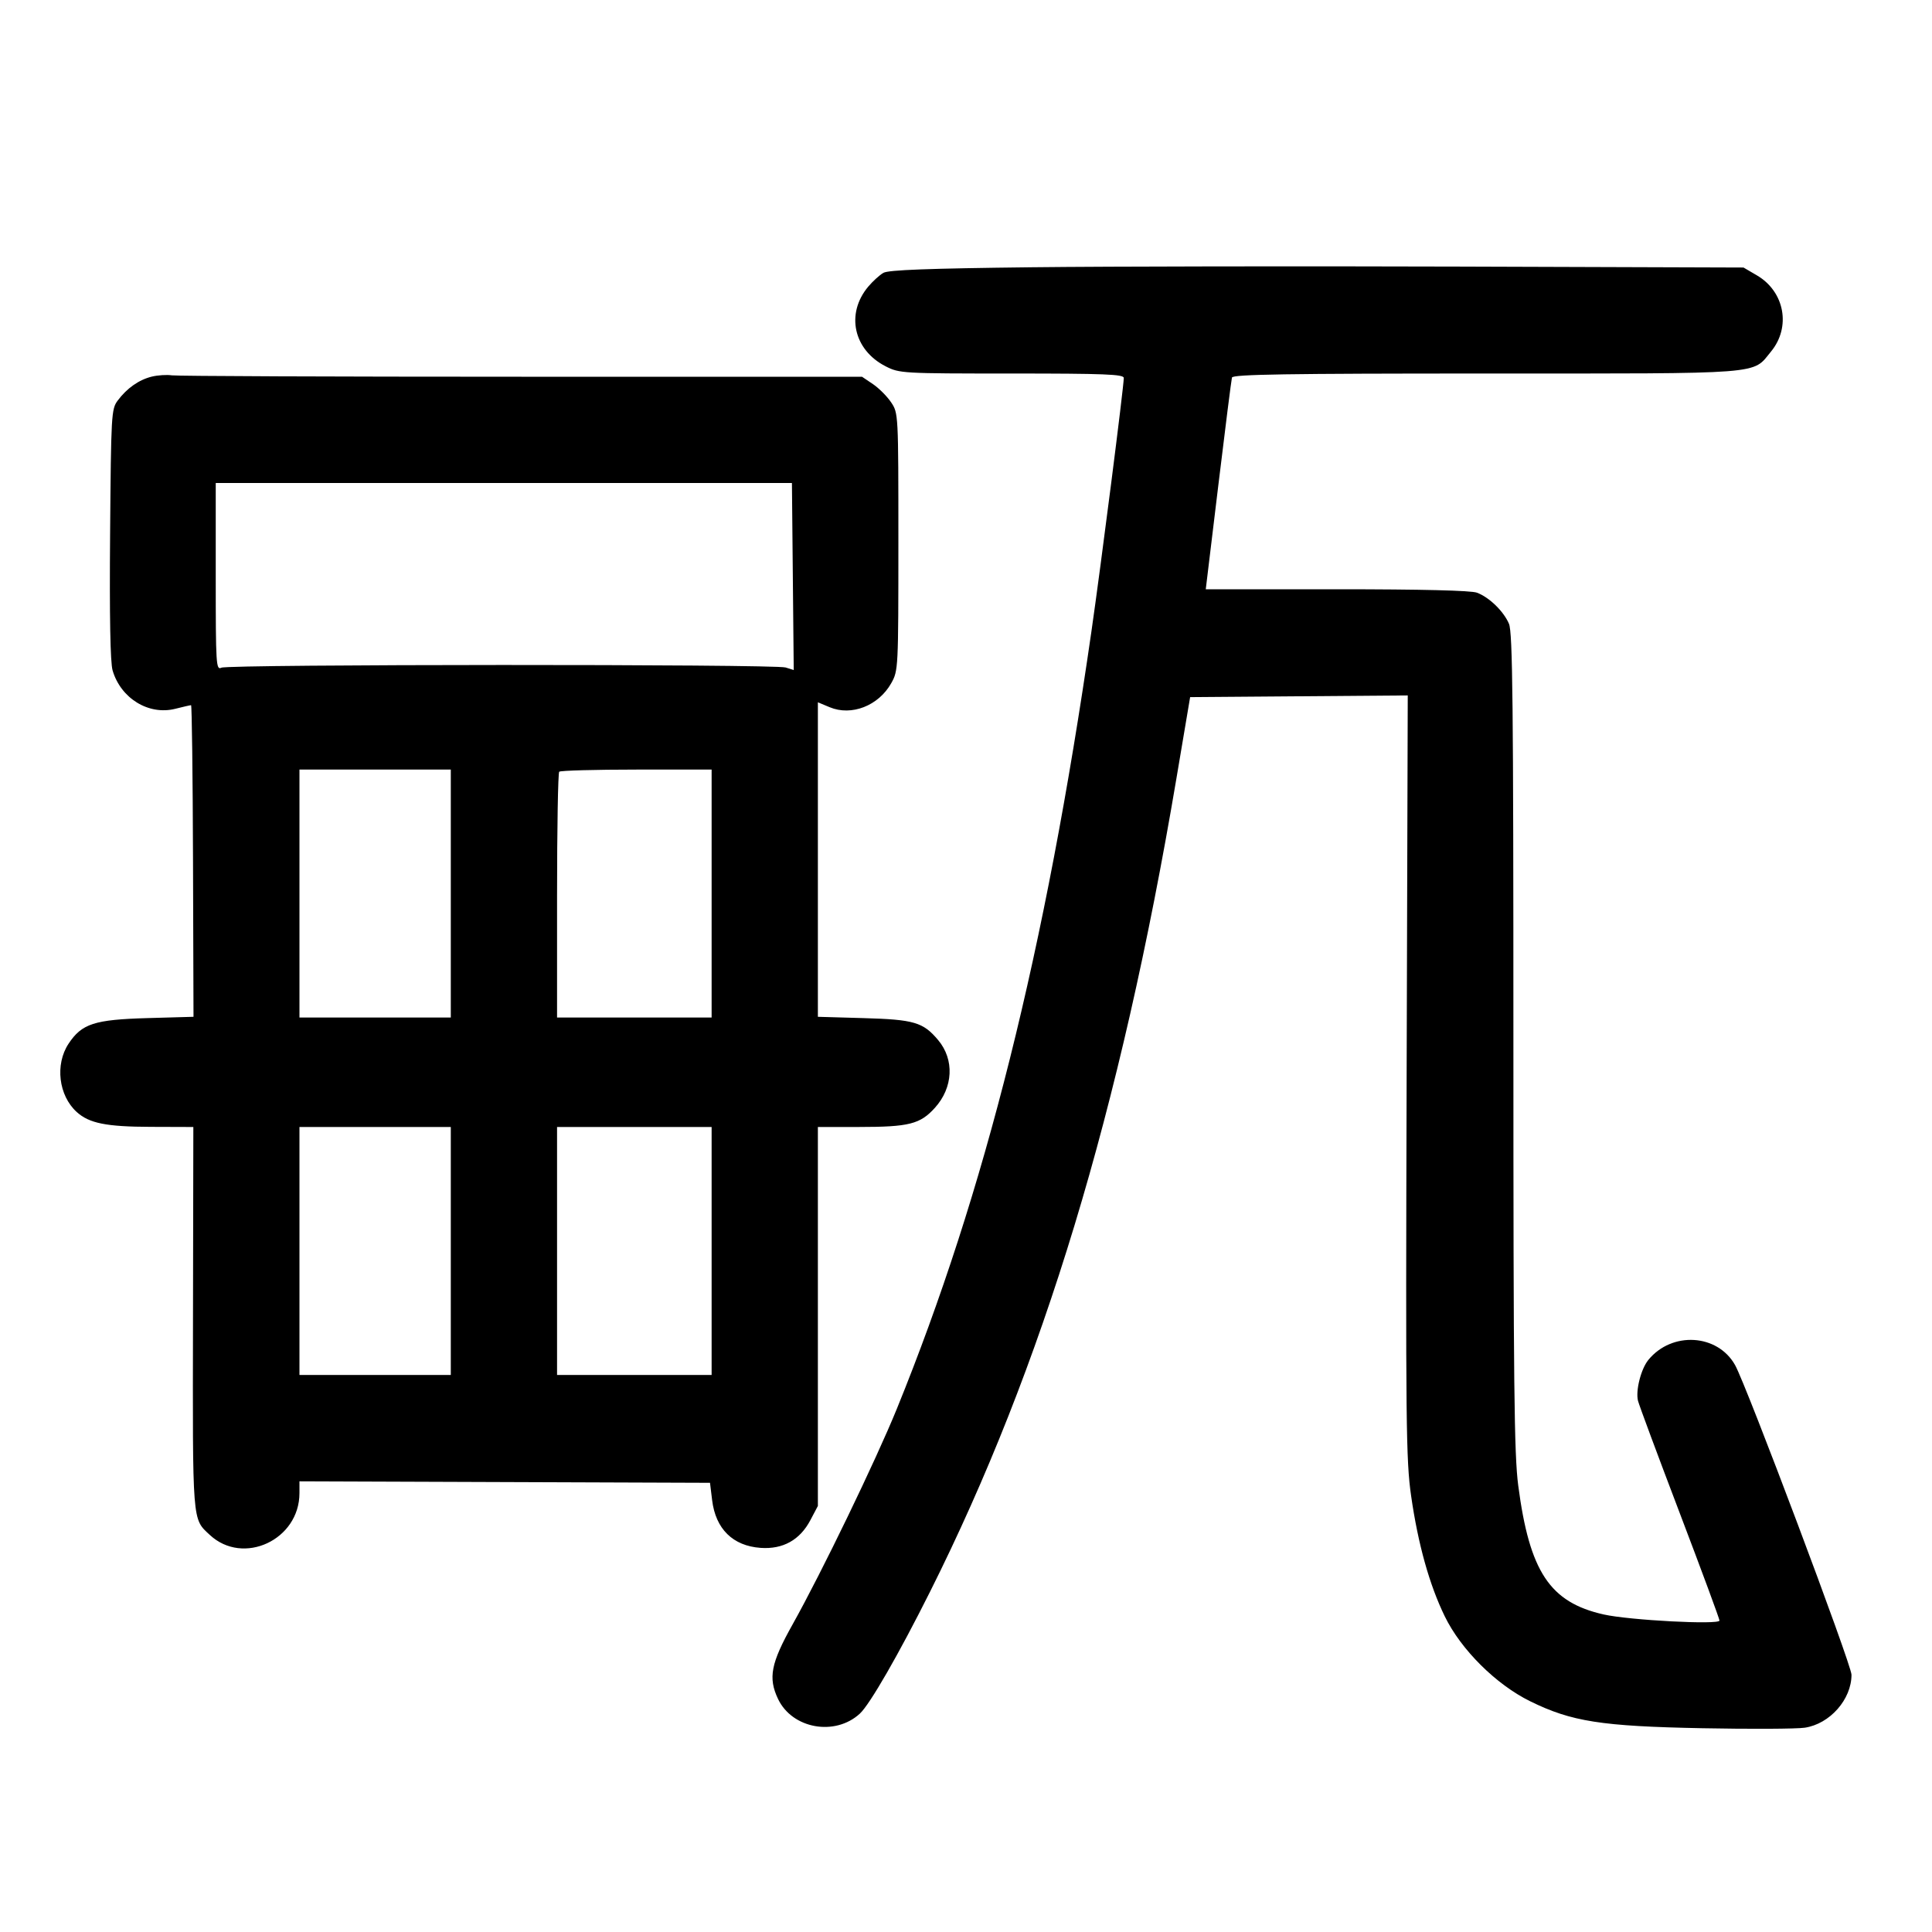 <svg width="1000" height="1000" viewBox="0 0 1000 1000" version="1.1" id="svg5" sodipodi:docname="叮.svg" inkscape:version="1.3 (0e150ed6c4, 2023-07-21)" xml:space="preserve" xmlns:inkscape="http://www.inkscape.org/namespaces/inkscape" xmlns:sodipodi="http://sodipodi.sourceforge.net/DTD/sodipodi-0.dtd" xmlns="http://www.w3.org/2000/svg" xmlns:svg="http://www.w3.org/2000/svg"><path d="M534.167 138.333 C 480.598 138.942,459.871 139.718,457.263 141.212 C 455.299 142.338,451.766 145.548,449.410 148.348 C 437.660 162.312,441.738 181.086,458.367 189.583 C 465.562 193.260,466.844 193.333,523.686 193.333 C 571.646 193.333,581.667 193.728,581.667 195.615 C 581.667 200.144,569.897 292.329,564.891 327.013 C 541.027 492.341,509.772 617.189,464.215 729.167 C 453.319 755.948,425.278 813.945,410.244 840.795 C 398.993 860.889,397.518 868.433,402.705 879.364 C 410.040 894.821,432.195 898.806,445.047 886.980 C 450.230 882.211,465.094 856.403,481.352 823.946 C 539.827 707.203,579.891 574.982,608.893 403.031 L 616.010 360.833 672.329 360.394 L 728.649 359.955 728.074 557.061 C 727.549 737.510,727.745 755.873,730.404 774.354 C 733.994 799.306,739.870 820.322,747.817 836.630 C 756.220 853.873,774.344 871.889,792.034 880.583 C 813.445 891.106,828.814 893.511,881.153 894.527 C 906.079 895.011,929.923 894.890,934.140 894.258 C 947.132 892.310,958.333 879.620,958.333 866.852 C 958.333 861.647,903.978 717.067,898.068 706.551 C 888.986 690.391,865.389 688.987,853.192 703.881 C 849.361 708.559,846.508 719.824,847.827 725.066 C 848.394 727.321,858.115 753.469,869.429 783.172 C 880.743 812.875,890.000 837.904,890.000 838.790 C 890.000 841.094,843.353 838.644,830.037 835.640 C 802.179 829.357,791.681 813.508,785.835 768.910 C 783.724 752.813,783.333 716.866,783.333 539.028 C 783.333 363.737,782.947 327.323,781.039 322.863 C 778.264 316.377,770.860 309.185,764.475 306.773 C 761.440 305.626,735.822 305.000,691.941 305.000 L 624.100 305.000 630.594 251.250 C 634.166 221.688,637.345 196.563,637.658 195.417 C 638.108 193.772,665.854 193.333,769.279 193.333 C 915.082 193.333,906.775 193.974,916.669 181.970 C 927.116 169.296,923.730 150.947,909.394 142.545 L 902.441 138.470 754.970 137.985 C 673.862 137.718,574.500 137.875,534.167 138.333 M78.538 194.944 C 71.893 196.583,65.695 200.936,60.936 207.306 C 57.627 211.737,57.481 214.282,56.987 276.370 C 56.645 319.278,57.078 342.898,58.281 347.008 C 62.519 361.486,76.956 370.335,90.693 366.876 C 94.790 365.844,98.482 365.000,98.897 365.000 C 99.311 365.000,99.764 401.291,99.904 445.646 L 100.158 526.292 76.329 526.966 C 48.854 527.743,42.350 529.853,35.492 540.216 C 28.388 550.951,30.315 567.068,39.719 575.579 C 46.167 581.414,54.977 583.184,77.954 583.260 L 100.074 583.333 99.893 682.304 C 99.697 789.284,99.439 785.950,108.592 794.472 C 125.910 810.597,155.000 797.036,155.000 772.839 L 155.000 766.731 261.250 767.115 L 367.500 767.500 368.596 776.479 C 370.415 791.381,379.324 800.152,393.681 801.177 C 405.242 802.002,414.032 797.106,419.458 786.821 L 423.333 779.476 423.333 681.405 L 423.333 583.333 444.583 583.324 C 470.528 583.313,476.259 581.866,483.908 573.400 C 493.402 562.891,494.086 548.445,485.568 538.323 C 477.805 529.096,473.134 527.719,447.083 526.975 L 423.333 526.296 423.333 444.900 L 423.333 363.503 429.436 366.053 C 440.736 370.775,454.736 365.308,461.313 353.605 C 464.947 347.141,465.000 346.085,465.000 280.436 C 465.000 213.913,464.995 213.819,461.210 208.203 C 459.126 205.110,454.890 200.874,451.797 198.790 L 446.174 195.000 269.962 195.000 C 173.045 195.000,91.594 194.675,88.958 194.278 C 86.323 193.881,81.634 194.181,78.538 194.944 M410.367 298.410 L 410.833 346.821 406.667 345.494 C 401.020 343.695,118.262 343.793,114.583 345.595 C 111.840 346.939,111.667 344.146,111.667 298.512 L 111.667 250.000 260.784 250.000 L 409.902 250.000 410.367 298.410 M233.333 462.500 L 233.333 526.667 194.167 526.667 L 155.000 526.667 155.000 462.500 L 155.000 398.333 194.167 398.333 L 233.333 398.333 233.333 462.500 M368.333 462.500 L 368.333 526.667 328.333 526.667 L 288.333 526.667 288.333 463.611 C 288.333 428.931,288.833 400.056,289.444 399.444 C 290.056 398.833,308.056 398.333,329.444 398.333 L 368.333 398.333 368.333 462.500 M233.333 647.500 L 233.333 711.667 194.167 711.667 L 155.000 711.667 155.000 647.500 L 155.000 583.333 194.167 583.333 L 233.333 583.333 233.333 647.500 M368.333 647.500 L 368.333 711.667 328.333 711.667 L 288.333 711.667 288.333 647.500 L 288.333 583.333 328.333 583.333 L 368.333 583.333 368.333 647.500 " stroke="none" fill-rule="evenodd" fill="black"></path></svg>